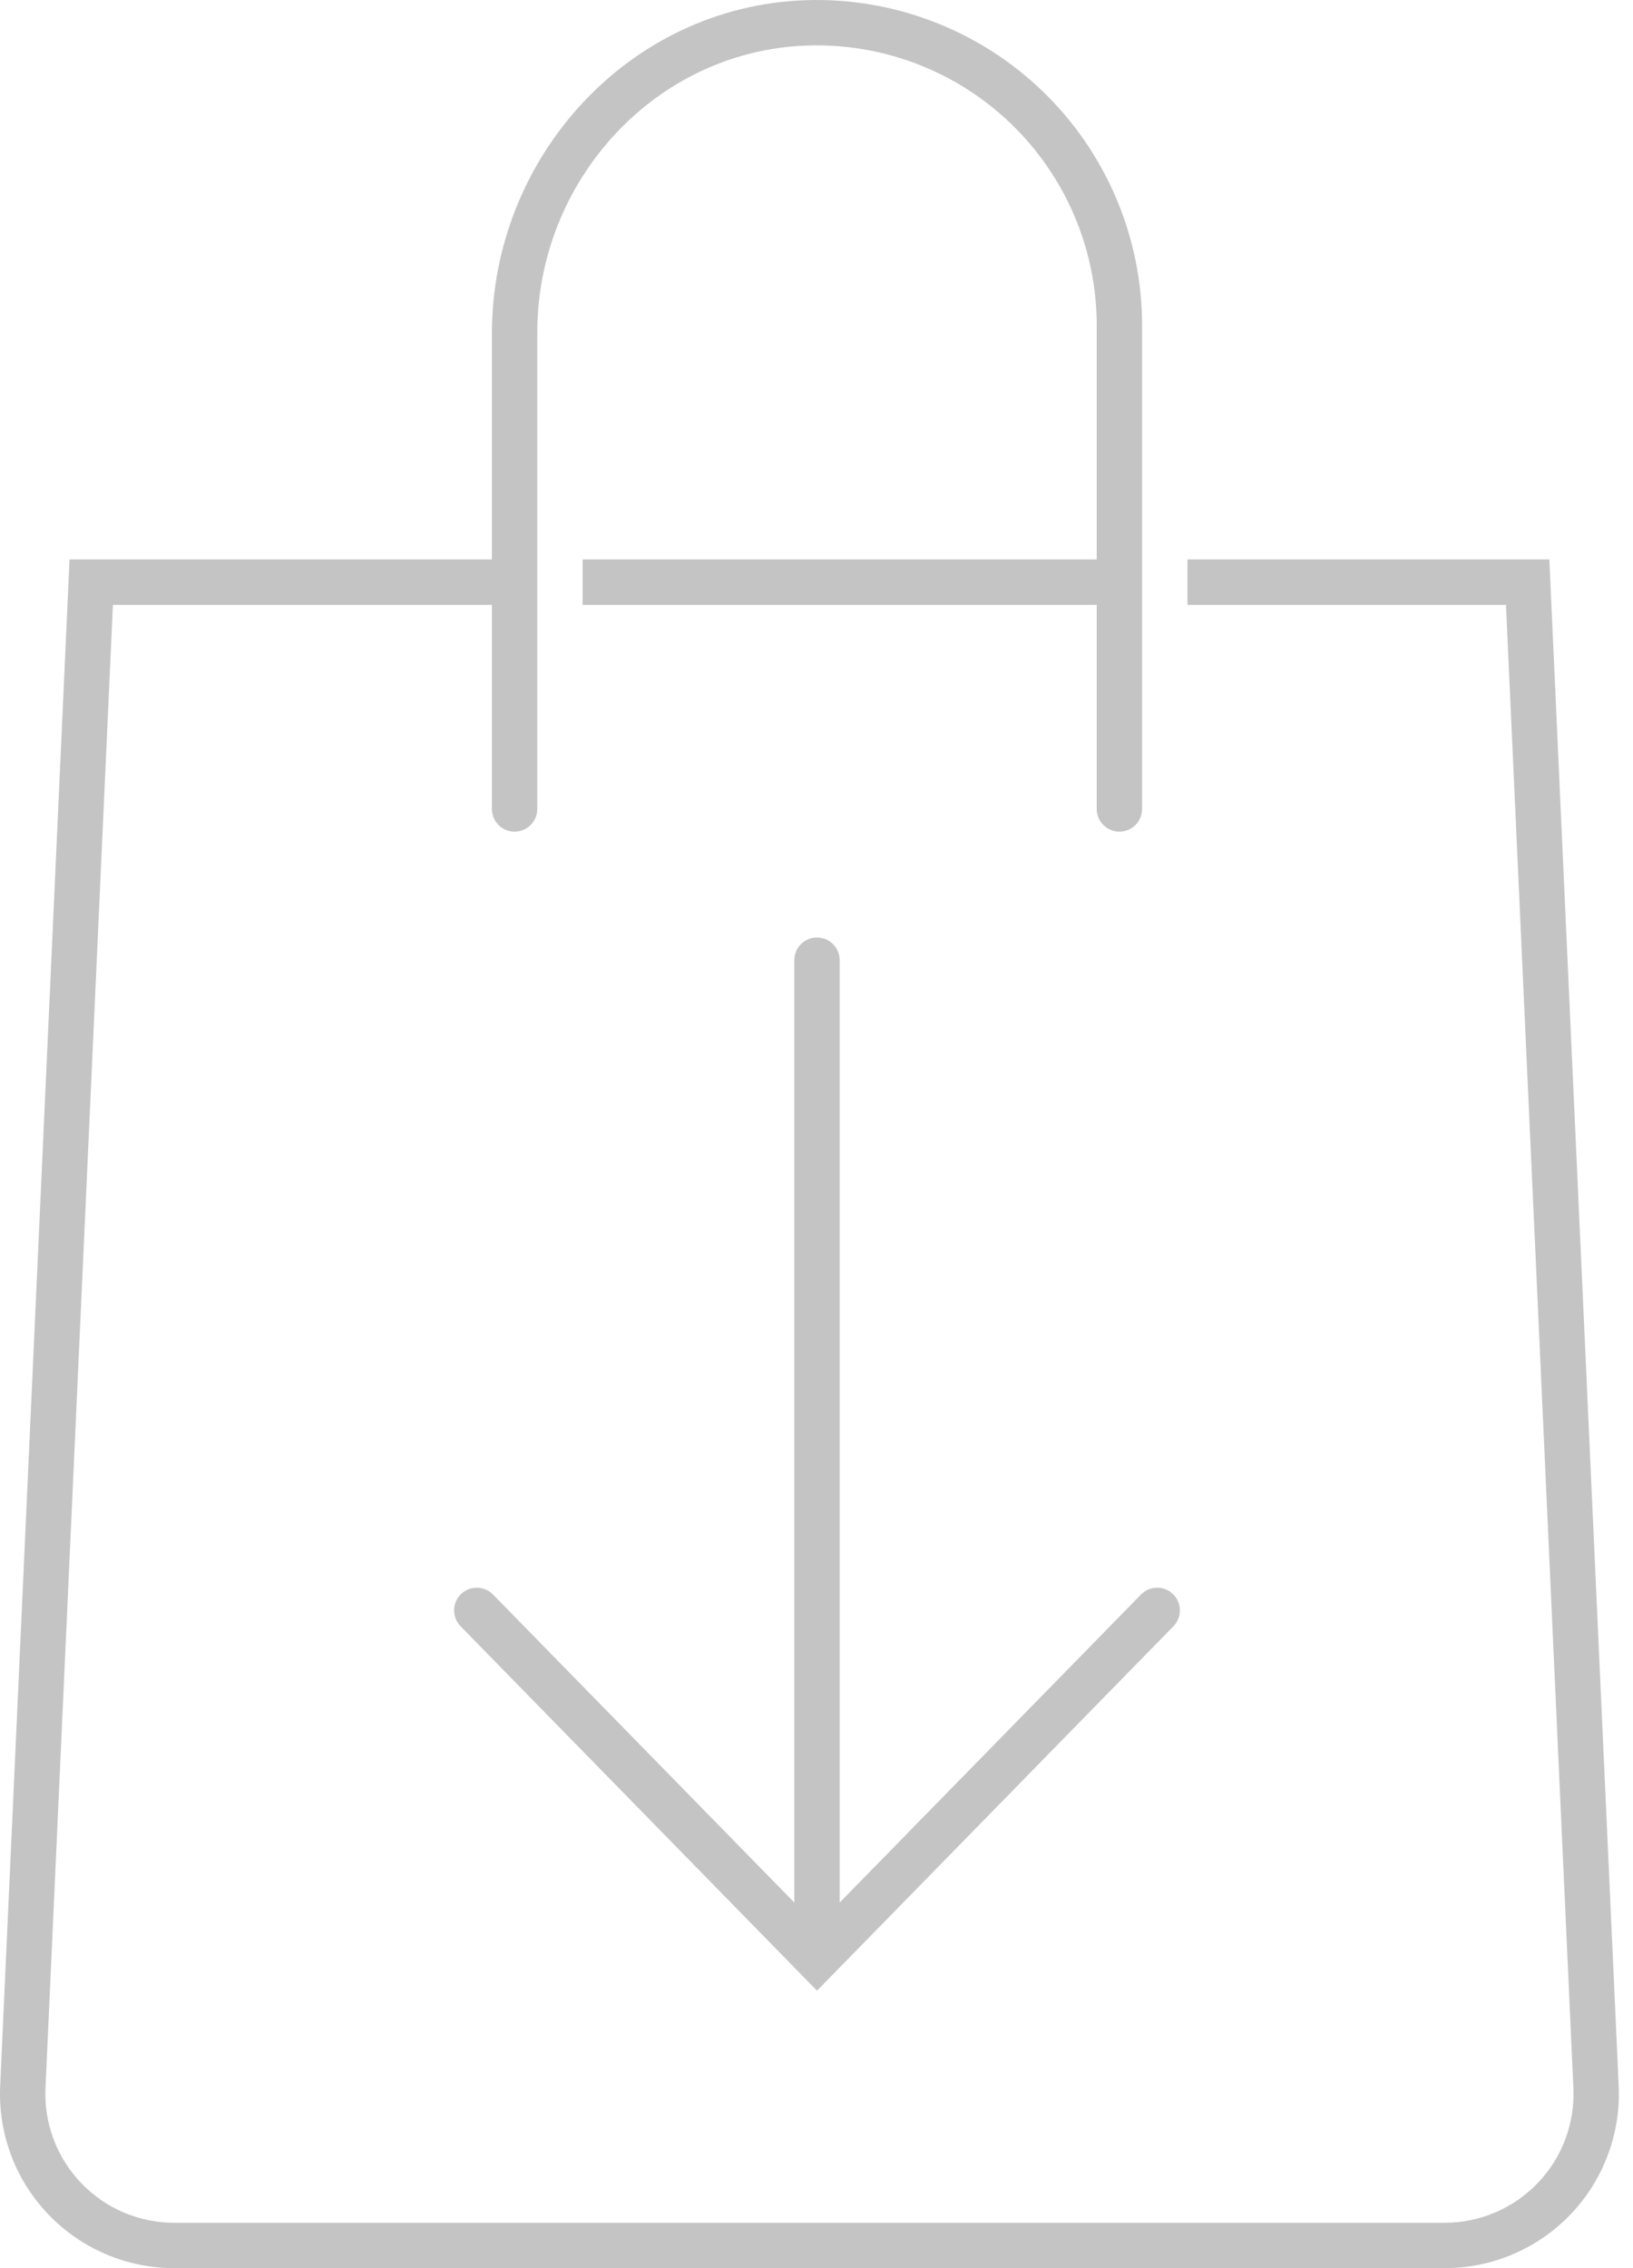 <svg width="108" height="150" viewBox="0 0 108 150" fill="none" xmlns="http://www.w3.org/2000/svg">
<path d="M77.582 105.428C77.298 105.15 76.915 104.996 76.517 105C76.119 105.004 75.74 105.166 75.462 105.451L55.533 125.822V63.5C55.533 63.102 55.375 62.72 55.094 62.439C54.812 62.158 54.431 62 54.033 62C53.636 62 53.254 62.158 52.973 62.439C52.691 62.72 52.533 63.102 52.533 63.5V125.822L32.605 105.451C32.467 105.31 32.303 105.198 32.122 105.12C31.94 105.043 31.746 105.002 31.549 105C31.352 104.998 31.156 105.035 30.973 105.109C30.79 105.182 30.624 105.291 30.483 105.429C30.343 105.567 30.23 105.731 30.153 105.912C30.076 106.093 30.035 106.288 30.033 106.485C30.031 106.682 30.068 106.878 30.141 107.061C30.215 107.243 30.324 107.41 30.462 107.551L54.033 131.651L77.605 107.551C77.743 107.41 77.852 107.243 77.926 107.06C77.999 106.877 78.036 106.682 78.034 106.484C78.032 106.287 77.991 106.092 77.913 105.911C77.836 105.73 77.723 105.566 77.582 105.428Z" fill="#C4C4C4"/>
<path d="M102.467 37H78.533V40H99.599L104.058 138.093C104.11 139.243 103.929 140.392 103.525 141.47C103.121 142.548 102.502 143.533 101.707 144.366C100.911 145.198 99.955 145.861 98.897 146.314C97.838 146.766 96.699 147 95.547 147H11.519C10.367 147 9.228 146.766 8.169 146.314C7.11 145.861 6.154 145.198 5.359 144.365C4.563 143.533 3.945 142.548 3.541 141.469C3.137 140.391 2.956 139.242 3.008 138.092L7.467 40H32.533V53.5C32.533 53.898 32.691 54.279 32.972 54.56C33.254 54.842 33.635 55 34.033 55C34.431 55 34.812 54.842 35.093 54.56C35.375 54.279 35.533 53.898 35.533 53.5V21.99C35.533 11.951 43.323 3.372 53.355 3.012C55.839 2.923 58.316 3.336 60.637 4.225C62.958 5.114 65.077 6.462 66.867 8.187C68.656 9.912 70.08 11.98 71.053 14.267C72.027 16.554 72.53 19.014 72.533 21.5V37H38.533V40H72.533V53.5C72.533 53.898 72.691 54.279 72.972 54.56C73.254 54.842 73.635 55 74.033 55C74.431 55 74.812 54.842 75.094 54.56C75.375 54.279 75.533 53.898 75.533 53.5V21.5C75.53 18.61 74.945 15.752 73.813 13.093C72.681 10.435 71.026 8.031 68.946 6.026C66.865 4.021 64.403 2.456 61.704 1.423C59.006 0.39 56.127 -0.089 53.24 0.014C41.584 0.436 32.533 10.4 32.533 22.064V37H4.599L0.012 137.956C-0.059 139.511 0.186 141.065 0.732 142.522C1.278 143.98 2.115 145.312 3.19 146.438C4.266 147.564 5.559 148.46 6.99 149.072C8.421 149.684 9.962 150 11.519 150H95.547C97.104 150 98.644 149.684 100.076 149.072C101.507 148.46 102.8 147.564 103.875 146.438C104.951 145.313 105.787 143.981 106.333 142.523C106.88 141.065 107.125 139.512 107.054 137.957L102.467 37Z" fill="#C4C4C4"/>
</svg>
